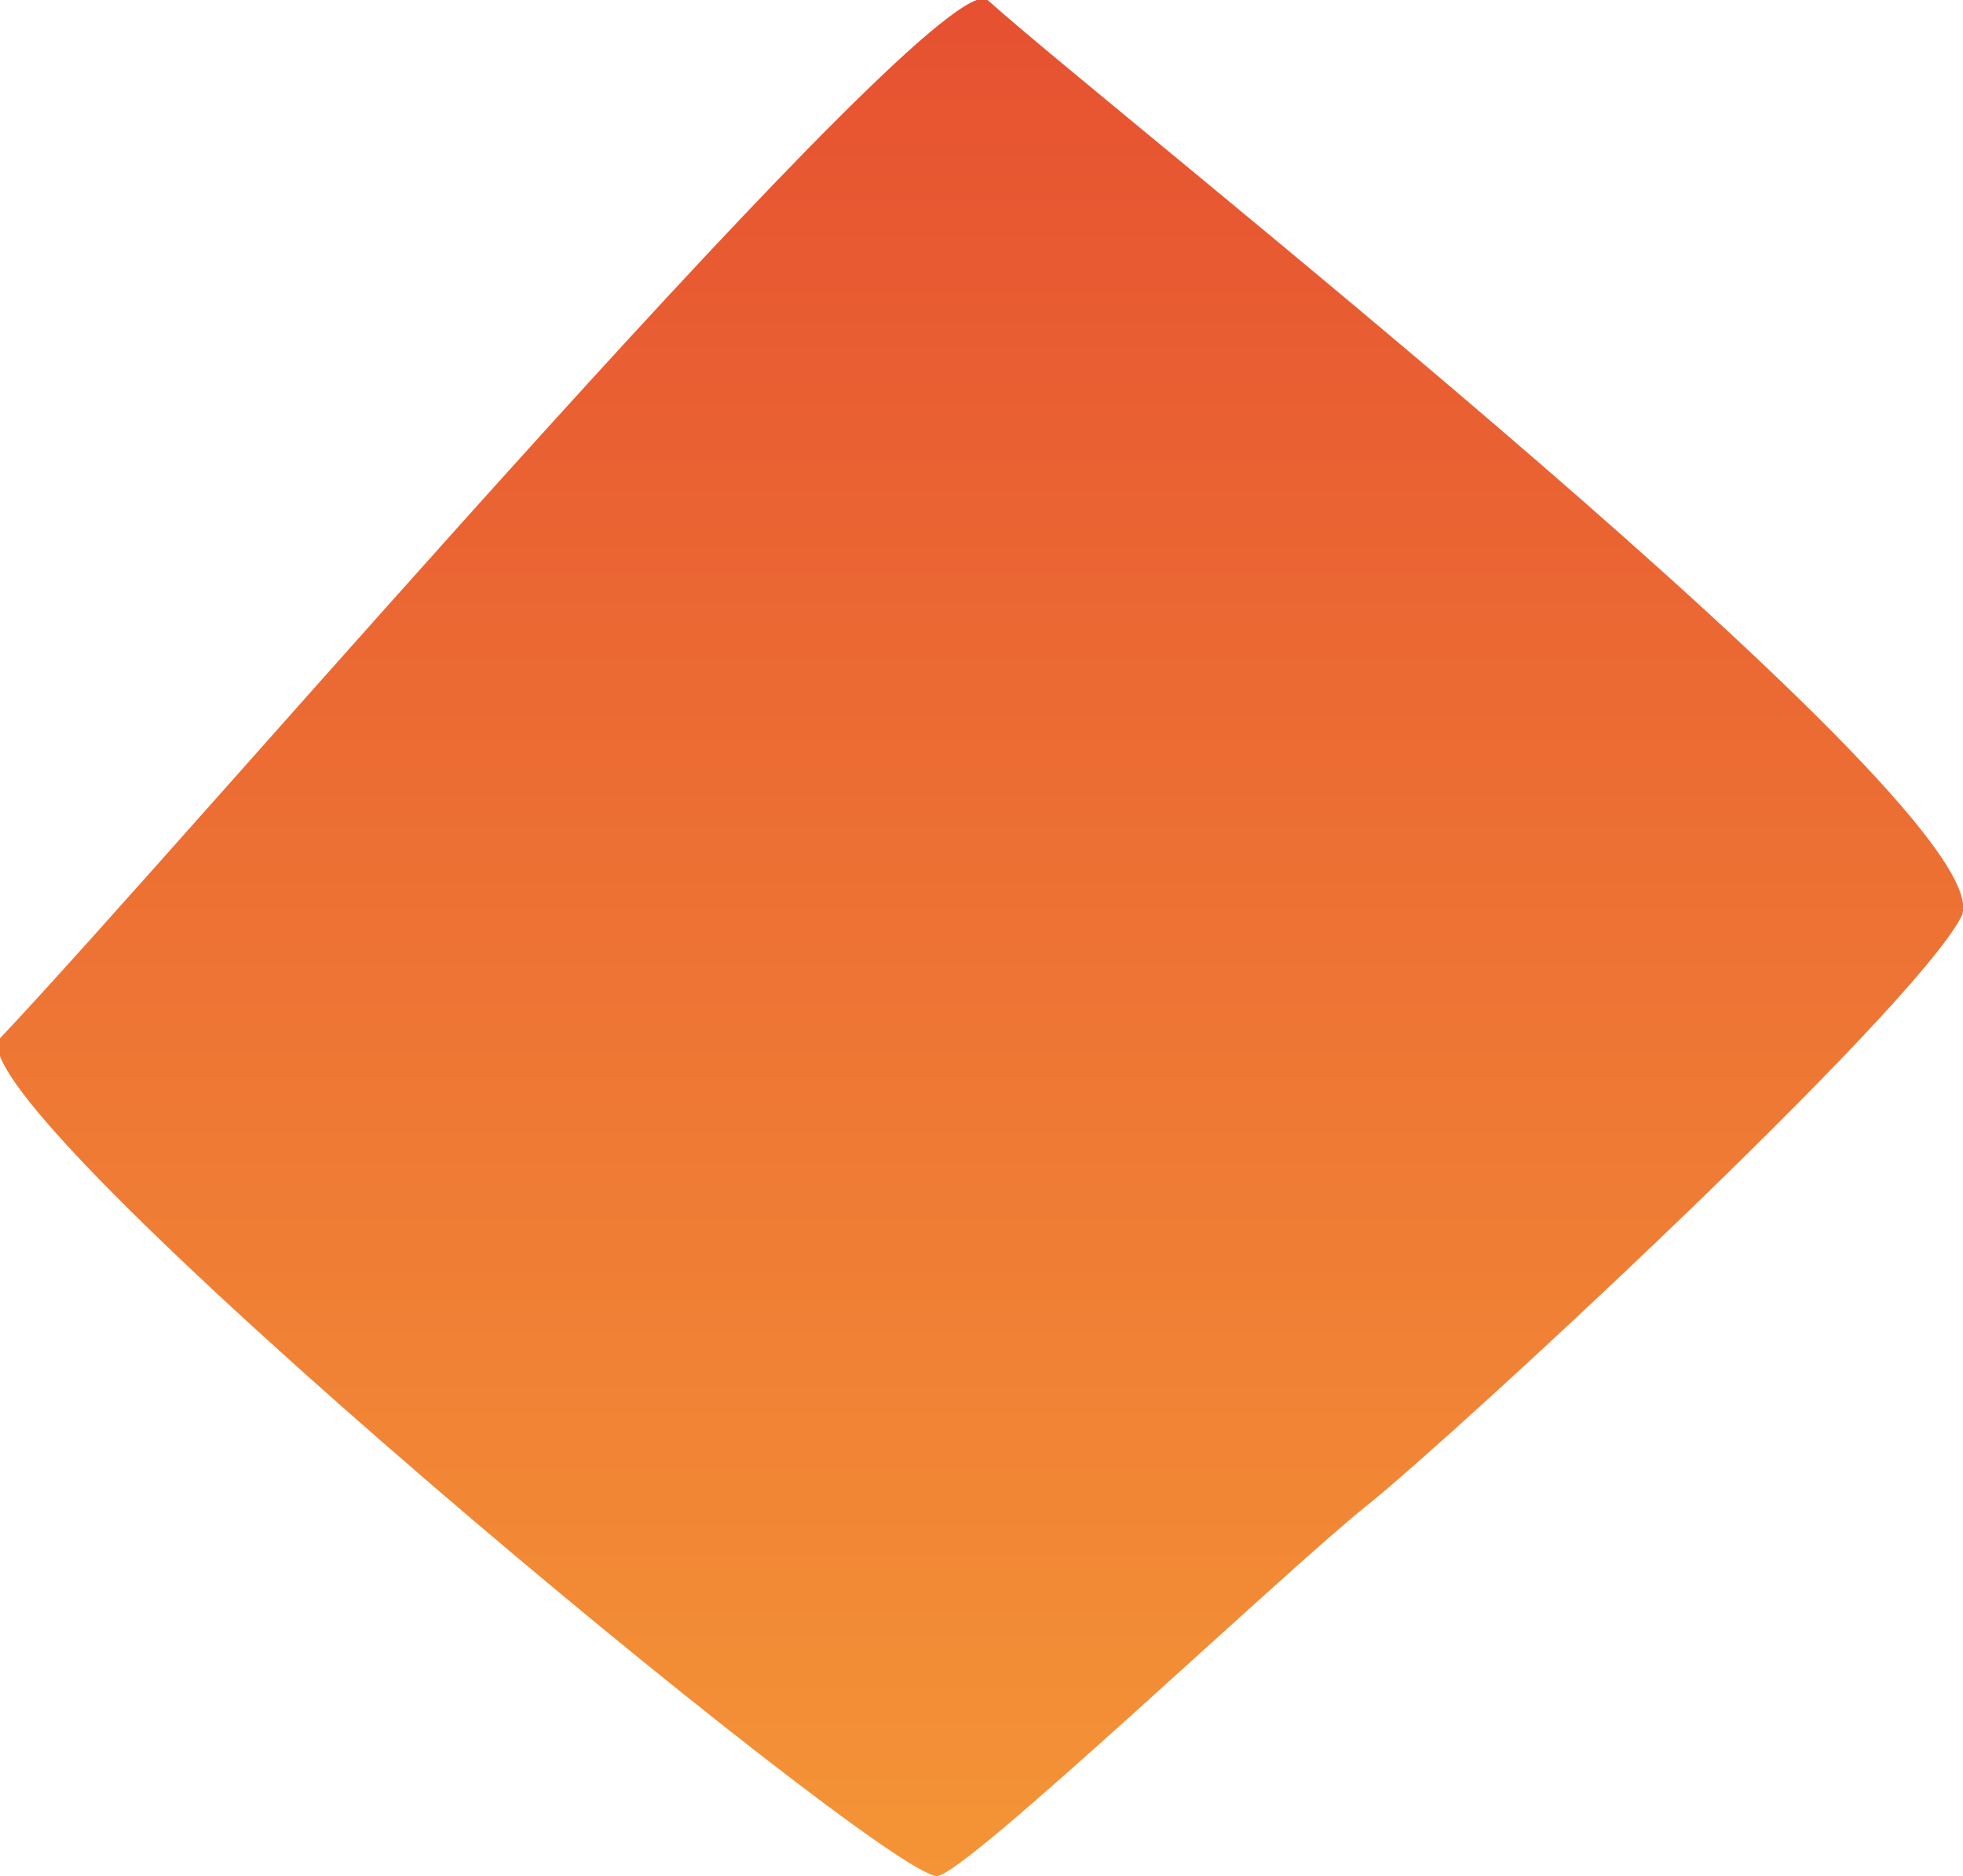 <svg xmlns="http://www.w3.org/2000/svg" xmlns:xlink="http://www.w3.org/1999/xlink" viewBox="0 0 30.63 29.27"><defs><style>.cls-1{fill:url(#linear-gradient);}</style><linearGradient id="linear-gradient" x1="15.31" x2="15.31" y2="29.27" gradientUnits="userSpaceOnUse"><stop offset="0" stop-color="#e65131"/><stop offset="1" stop-color="#f49436"/></linearGradient></defs><title>EyeLeft</title><g id="Layer_2" data-name="Layer 2"><g id="HabitVector_copy" data-name="HabitVector copy"><path id="EyeLeft" class="cls-1" d="M14.62,29.27c.43,0,5.37-4.71,6.72-5.79s8.45-7.64,9.26-9.17S17.36,1.76,15.41,0C14.66-.64,2.93,13.1,0,16.2-.87,17.17,13.75,29.27,14.62,29.27Z"/></g></g></svg>